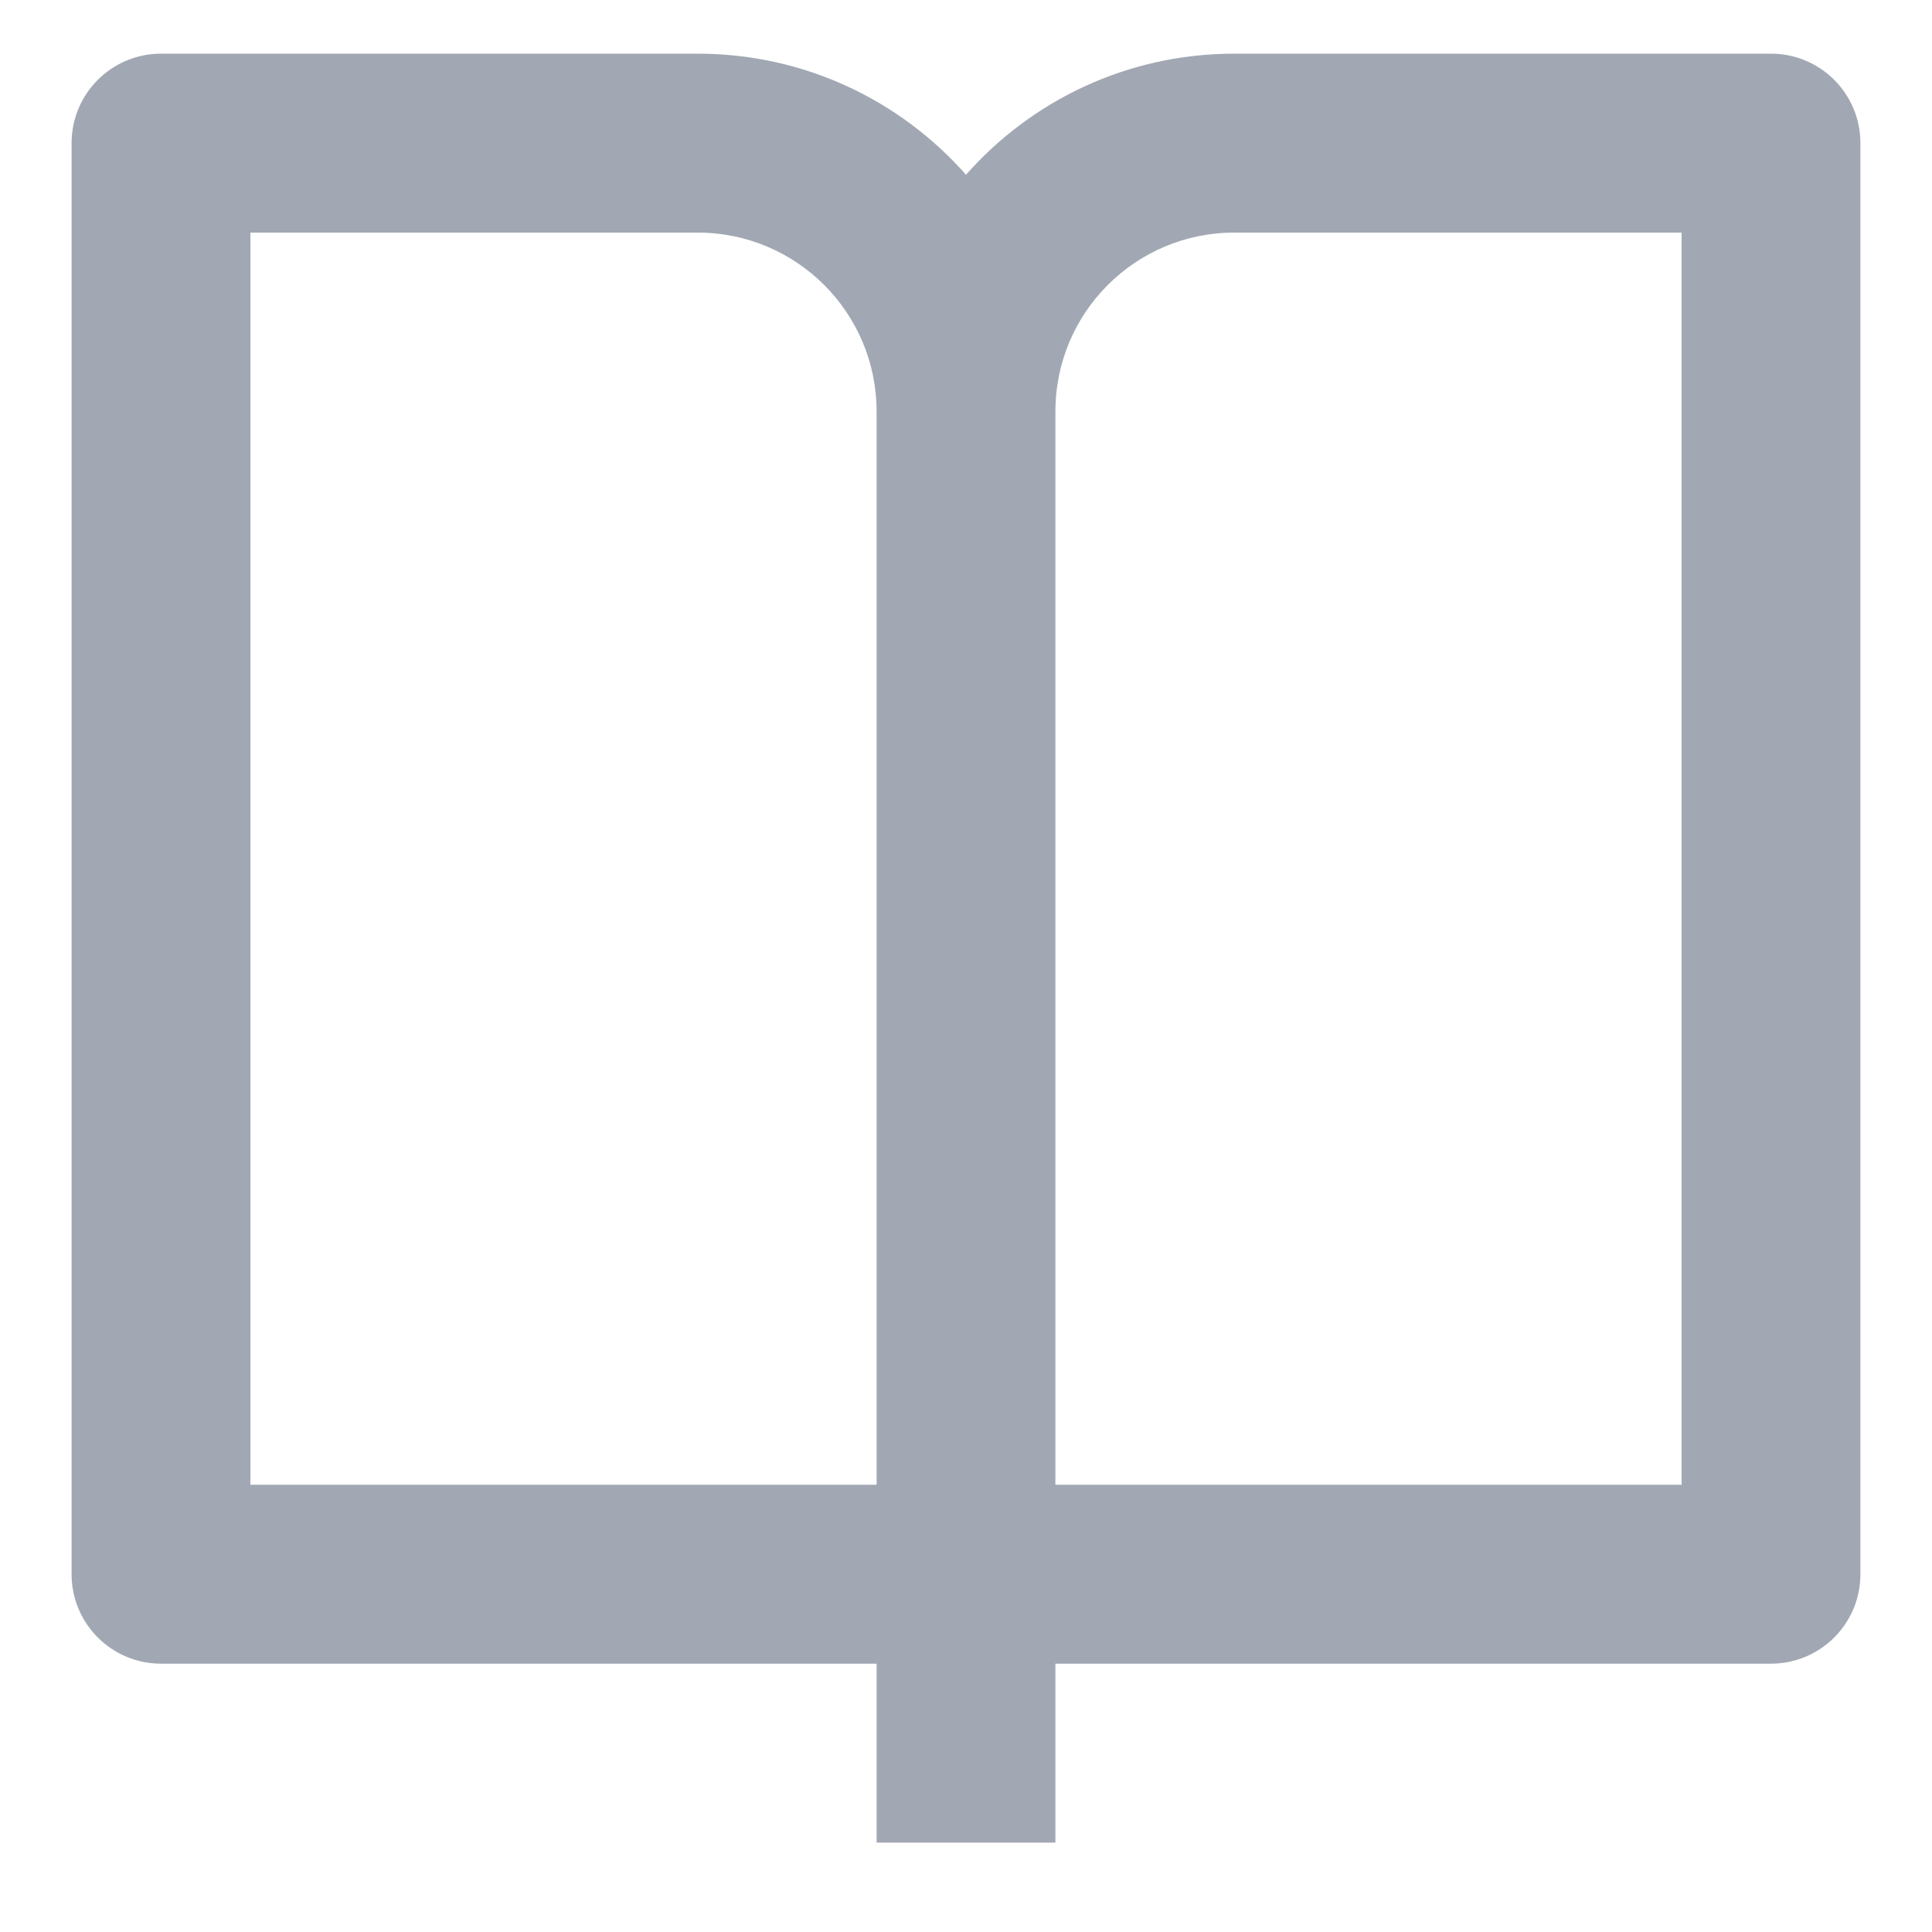 <svg width="18" height="18" viewBox="0 0 18 18" fill="none" xmlns="http://www.w3.org/2000/svg">
<path d="M9.833 15.5V17.167H8.167V15.5H1.5C1.04 15.5 0.667 15.127 0.667 14.667V1.333C0.667 0.873 1.04 0.5 1.5 0.5H6.5C7.496 0.5 8.389 0.936 9 1.628C9.611 0.936 10.504 0.5 11.5 0.5H16.5C16.96 0.5 17.333 0.873 17.333 1.333V14.667C17.333 15.127 16.96 15.5 16.5 15.5H9.833ZM15.667 13.833V2.167H11.5C10.579 2.167 9.833 2.913 9.833 3.833V13.833H15.667ZM8.167 13.833V3.833C8.167 2.913 7.42 2.167 6.5 2.167H2.333V13.833H8.167Z" fill="#A1A8B3"/>
</svg>
